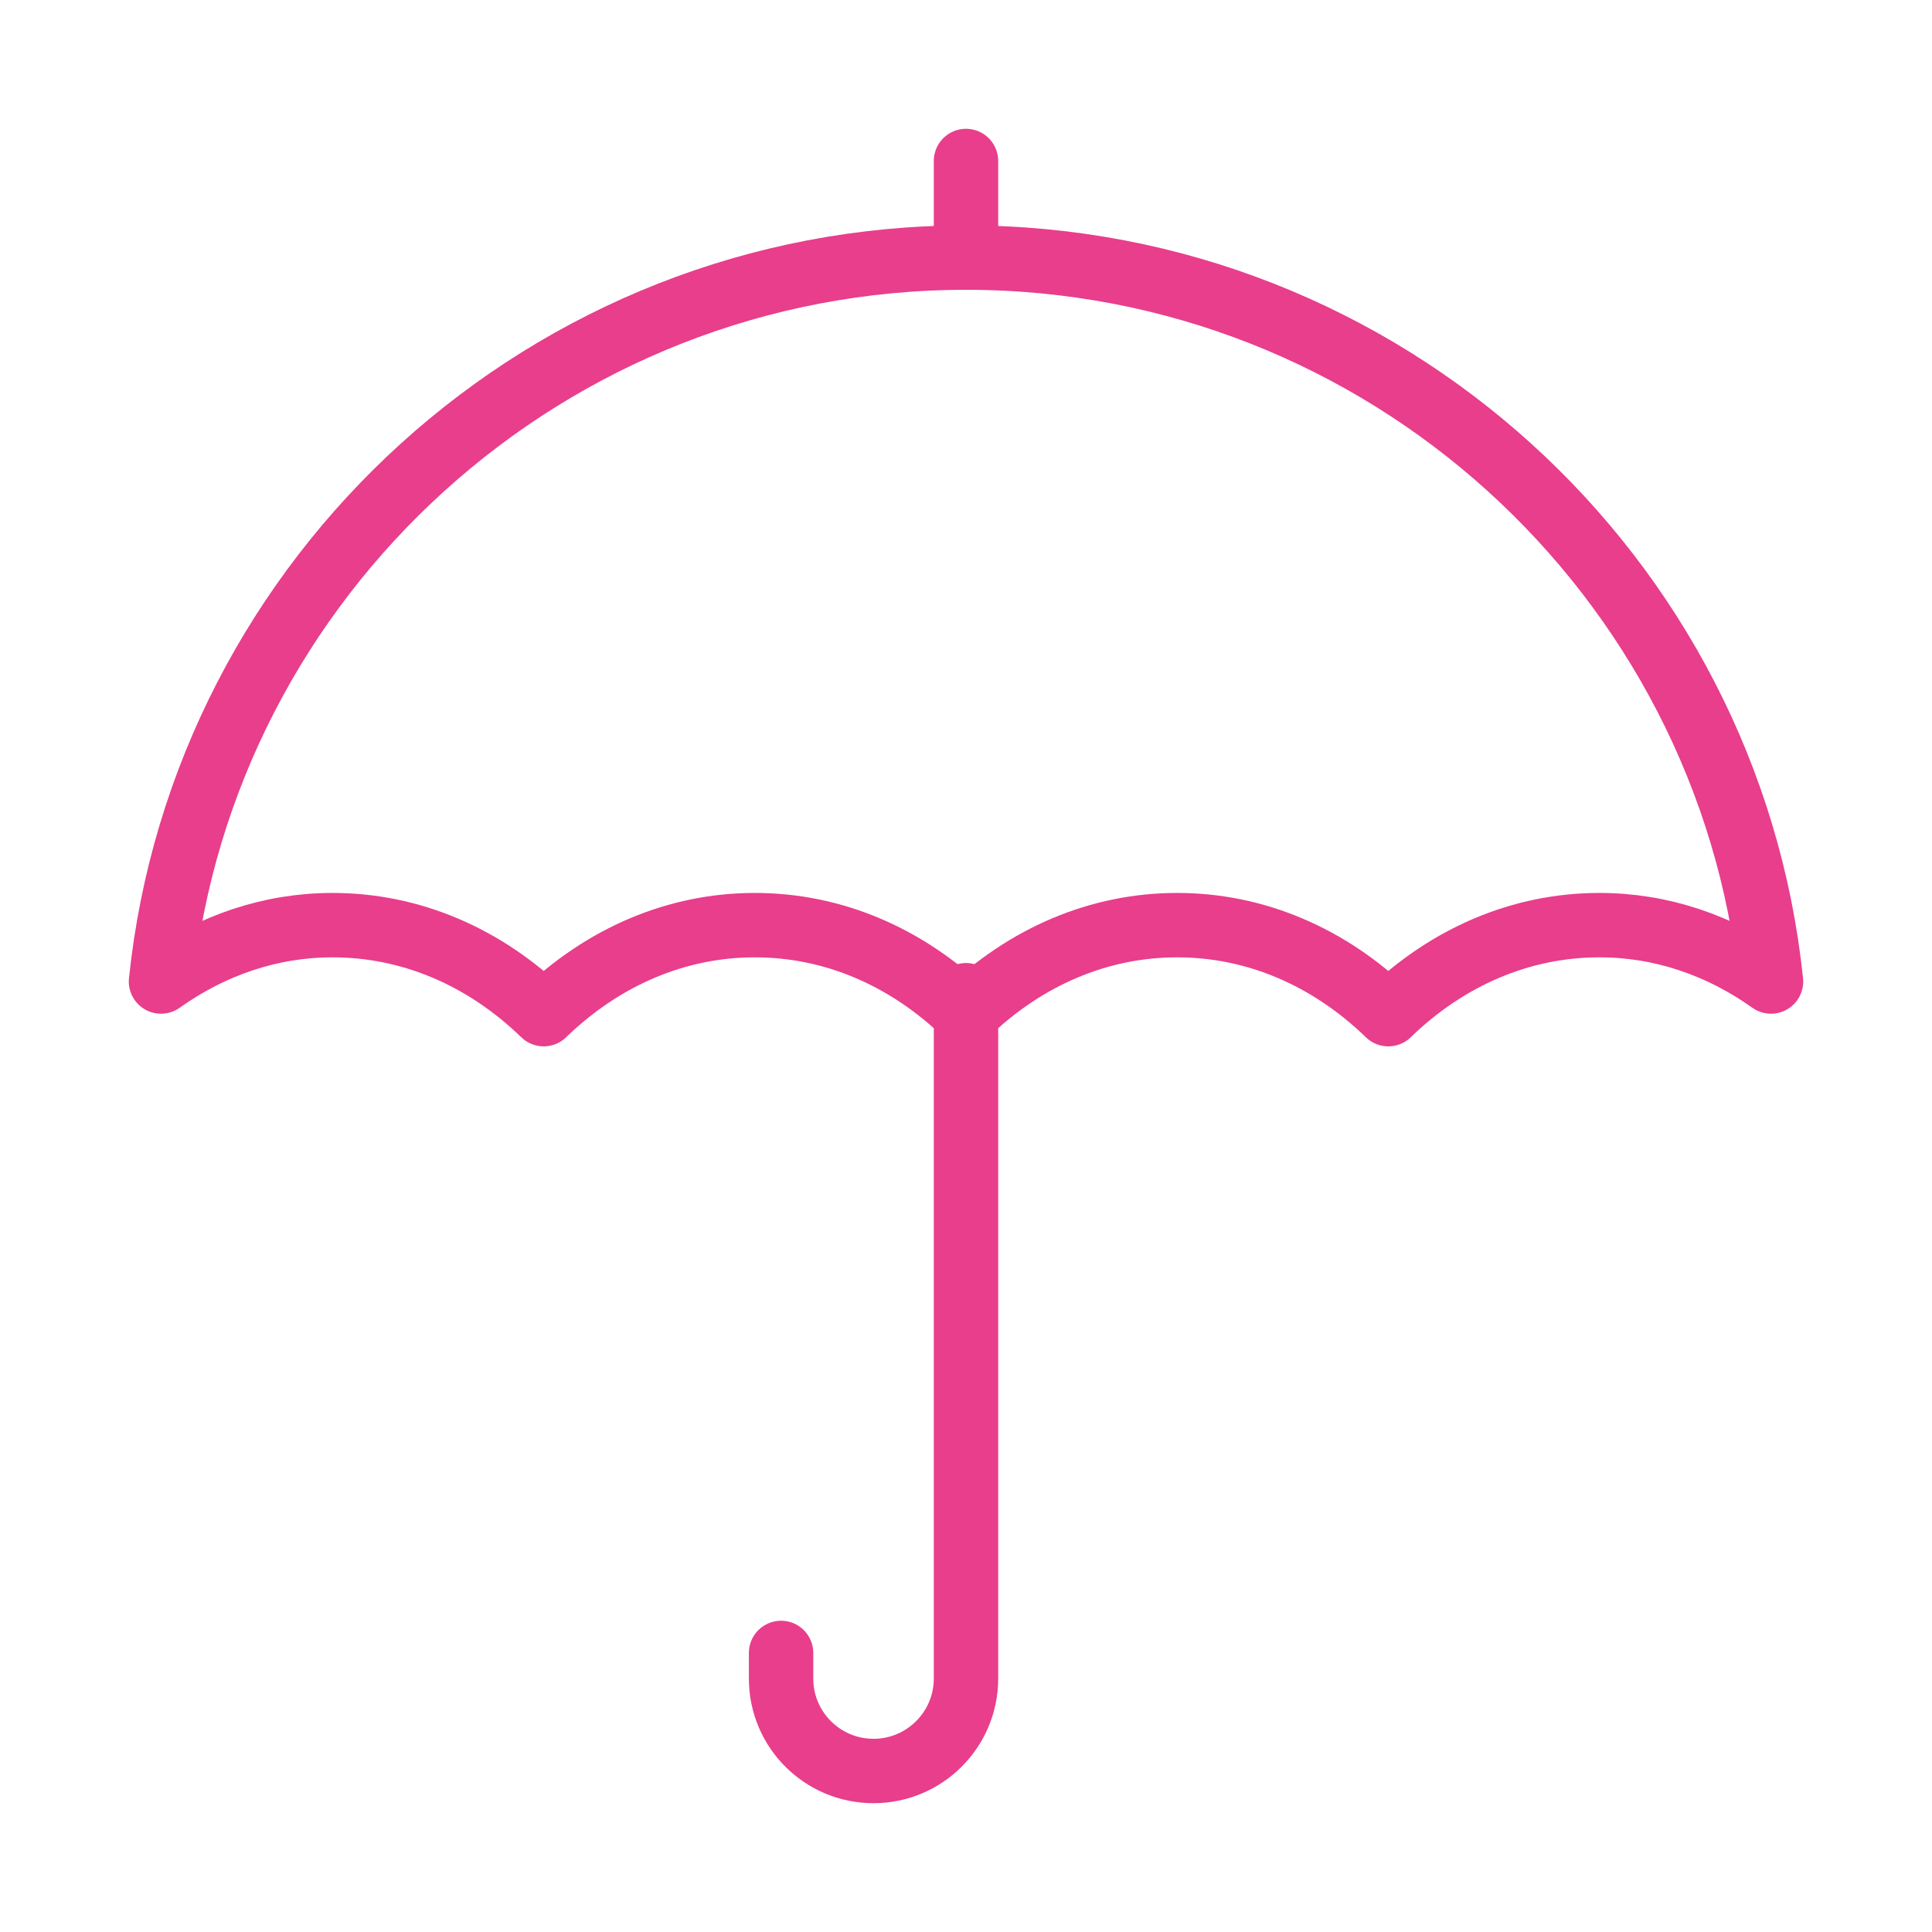 <svg width="120" height="120" viewBox="0 0 120 120" fill="none" xmlns="http://www.w3.org/2000/svg">
<g id="umbrella">
<g id="umbrella_2">
<path id="Layer 1" d="M60 61.815V104.259C60 107.43 57.422 110 54.257 110V110C51.086 110 48.514 107.435 48.514 104.258V102.667" stroke="#E83E8C" stroke-width="4" stroke-linecap="round" stroke-linejoin="round"/>
<path id="Layer 2" fill-rule="evenodd" clip-rule="evenodd" d="M99.344 57.462C94.496 57.462 89.919 59.415 86.23 62.991C82.54 59.415 77.963 57.462 73.115 57.462C68.267 57.462 63.69 59.415 60 62.991C56.31 59.415 51.733 57.462 46.885 57.462C42.037 57.462 37.46 59.415 33.77 62.991C30.081 59.415 25.504 57.462 20.656 57.462C16.831 57.462 13.185 58.697 10 60.964C12.627 35.736 34.048 16 60 16C85.952 16 107.373 35.736 110 60.964C106.815 58.697 103.169 57.462 99.344 57.462V57.462Z" stroke="#E83E8C" stroke-width="4" stroke-linecap="round" stroke-linejoin="round"/>
<path id="Layer 3" d="M60 10L60 15.857" stroke="#E83E8C" stroke-width="4" stroke-linecap="round" stroke-linejoin="round"/>
</g>
</g>
</svg>
